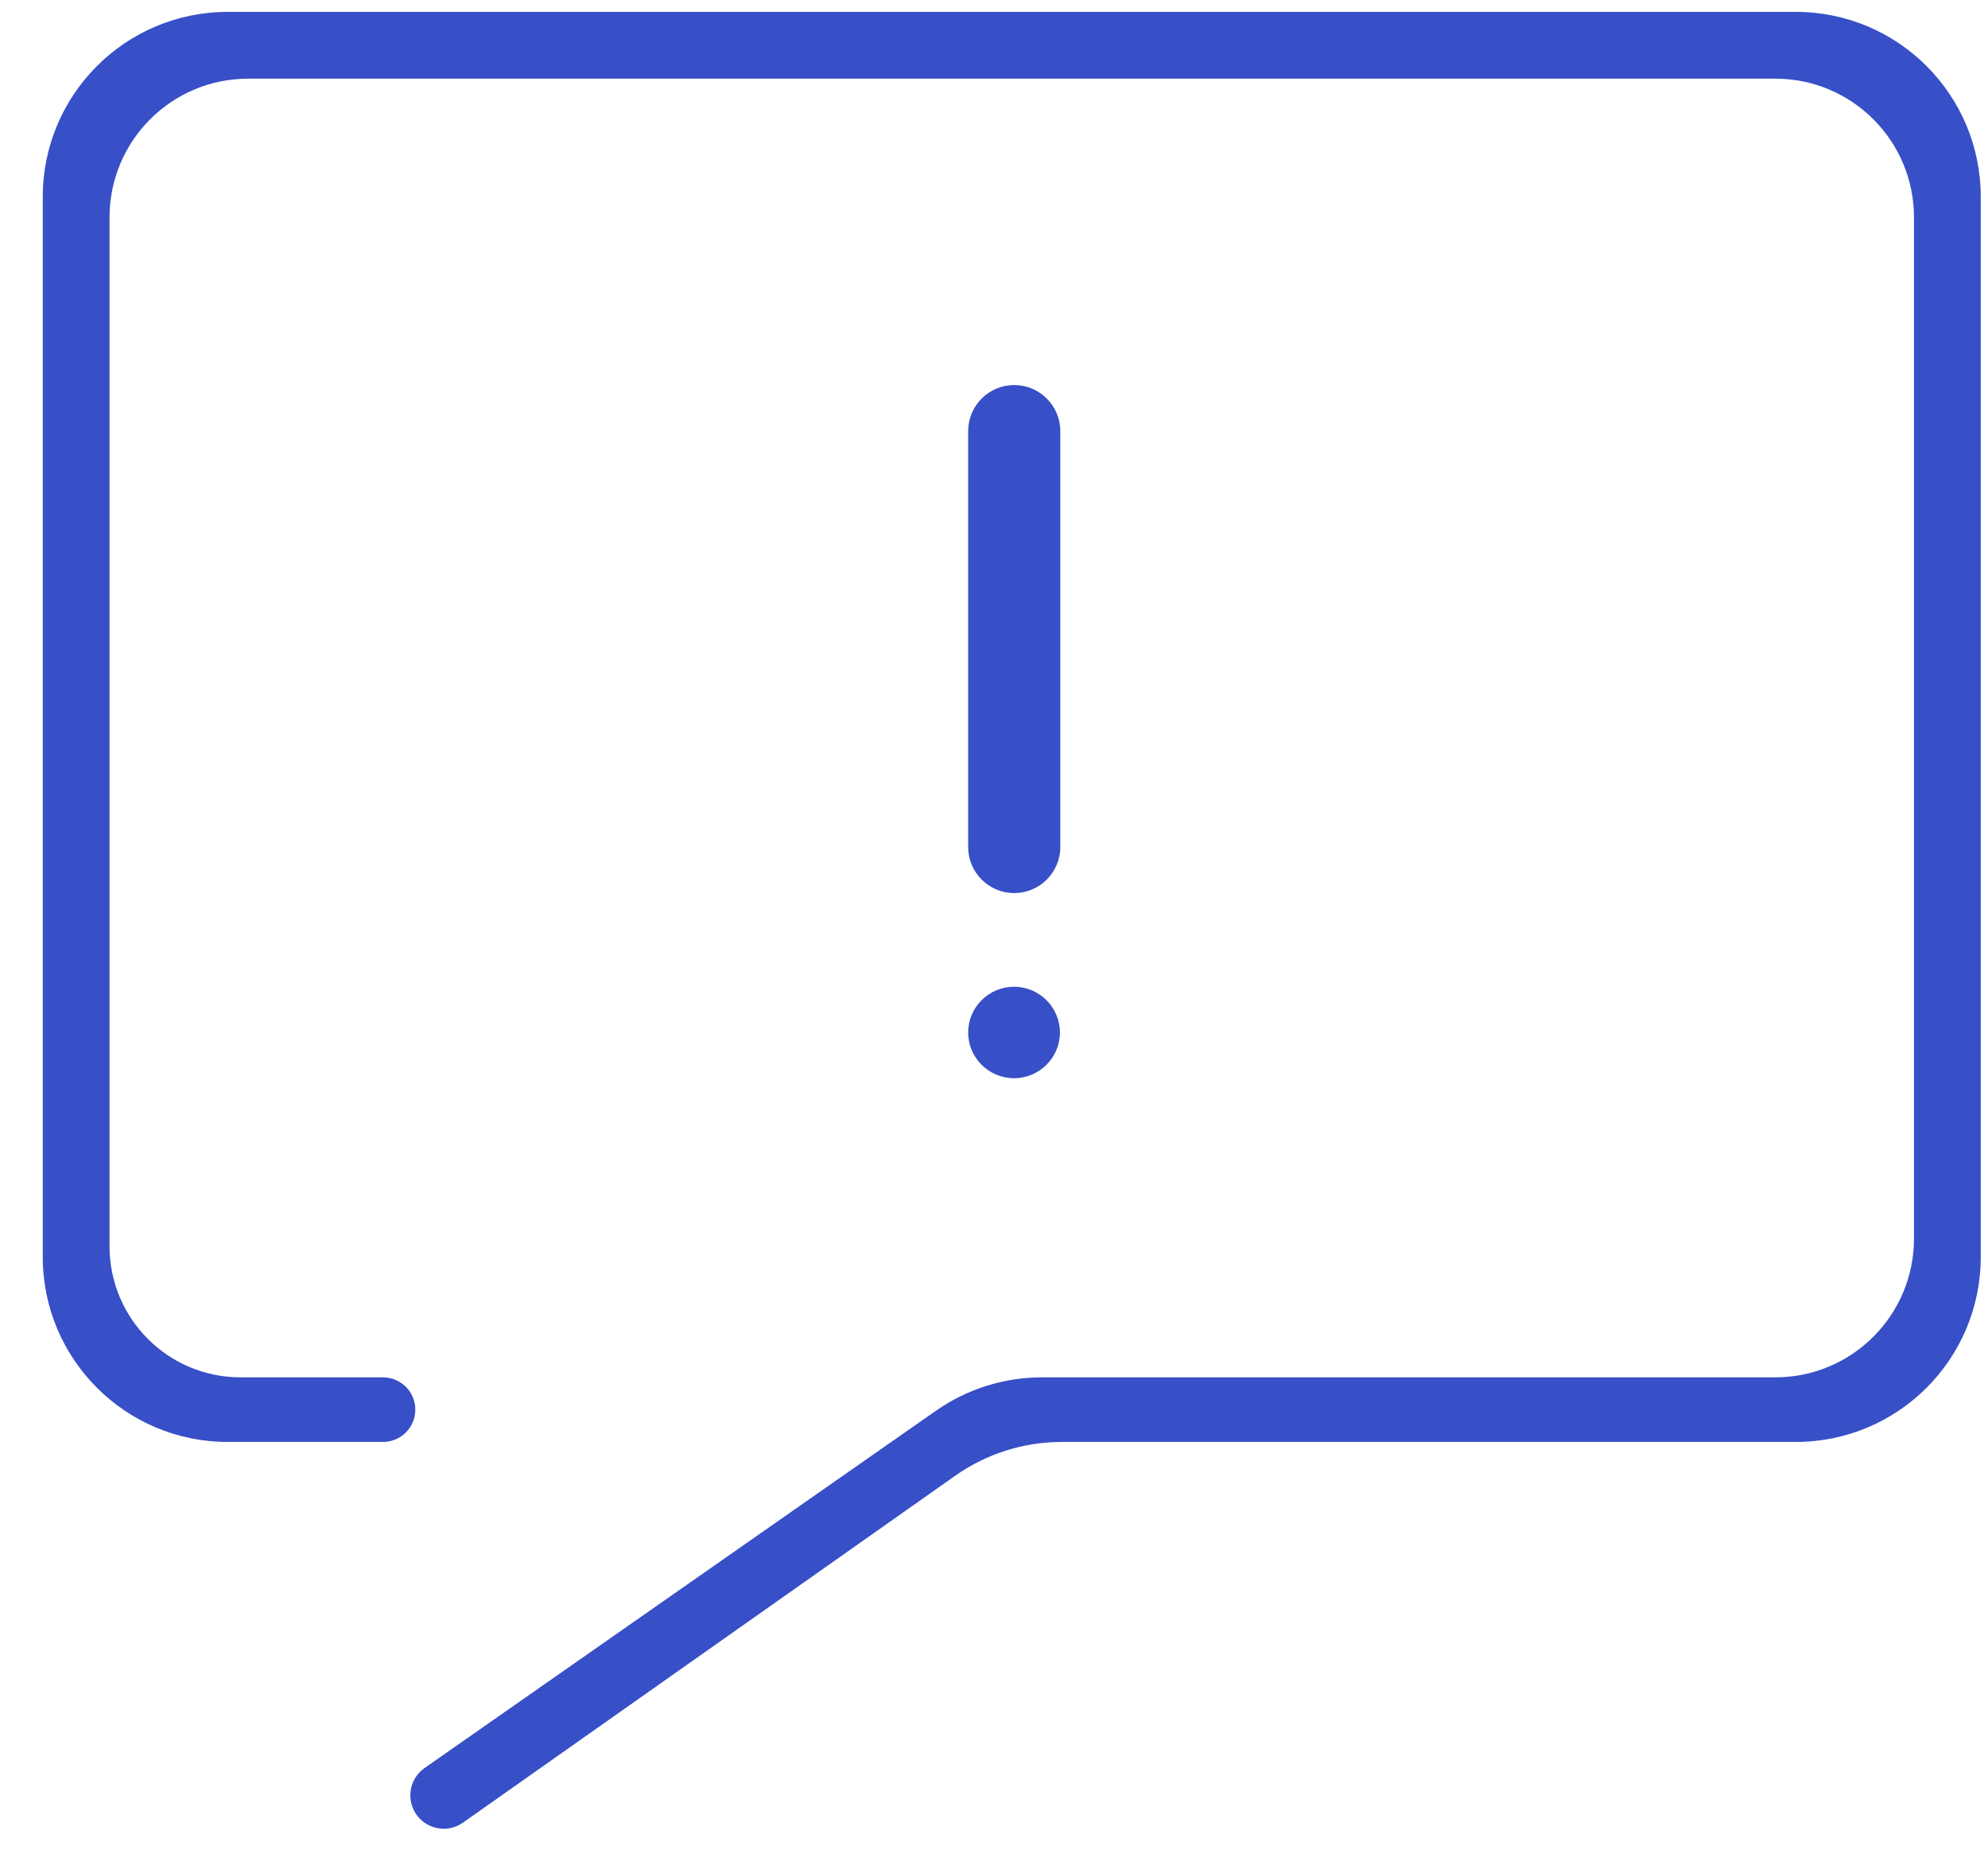 <svg width="43" height="40" viewBox="0 0 43 40" fill="none" xmlns="http://www.w3.org/2000/svg">
<path d="M21.937 19.313C21.387 19.313 20.941 18.867 20.941 18.316L20.941 9.324C20.941 8.773 21.387 8.327 21.937 8.327C22.487 8.327 22.934 8.773 22.934 9.324L22.934 18.316C22.934 18.867 22.487 19.313 21.937 19.313Z" fill="#374FC7"/>
<path d="M21.933 23.317C21.387 23.317 20.941 22.874 20.941 22.328C20.941 21.782 21.387 21.339 21.933 21.339C22.479 21.339 22.926 21.782 22.926 22.328C22.926 22.874 22.479 23.317 21.933 23.317Z" fill="#374FC7"/>
<path d="M8.993 39.221C9.217 39.562 9.679 39.651 10.013 39.416L20.662 31.913C21.336 31.438 22.141 31.183 22.965 31.183H38.843C41.052 31.183 42.843 29.392 42.843 27.183V4.257C42.843 2.048 41.052 0.257 38.843 0.257H4.926C2.716 0.257 0.925 2.048 0.925 4.257V27.183C0.925 29.392 2.716 31.183 4.926 31.183H8.284C8.67 31.183 8.983 30.87 8.983 30.484C8.983 30.099 8.67 29.786 8.284 29.786H5.204C3.638 29.786 2.369 28.517 2.369 26.951V4.701C2.369 3.044 3.712 1.701 5.369 1.701H38.399C40.056 1.701 41.399 3.044 41.399 4.701V26.786C41.399 28.443 40.056 29.786 38.399 29.786H22.537C21.718 29.786 20.919 30.037 20.247 30.506L9.184 38.234C8.864 38.458 8.78 38.894 8.993 39.221Z" fill="#374FC7"/>
</svg>
